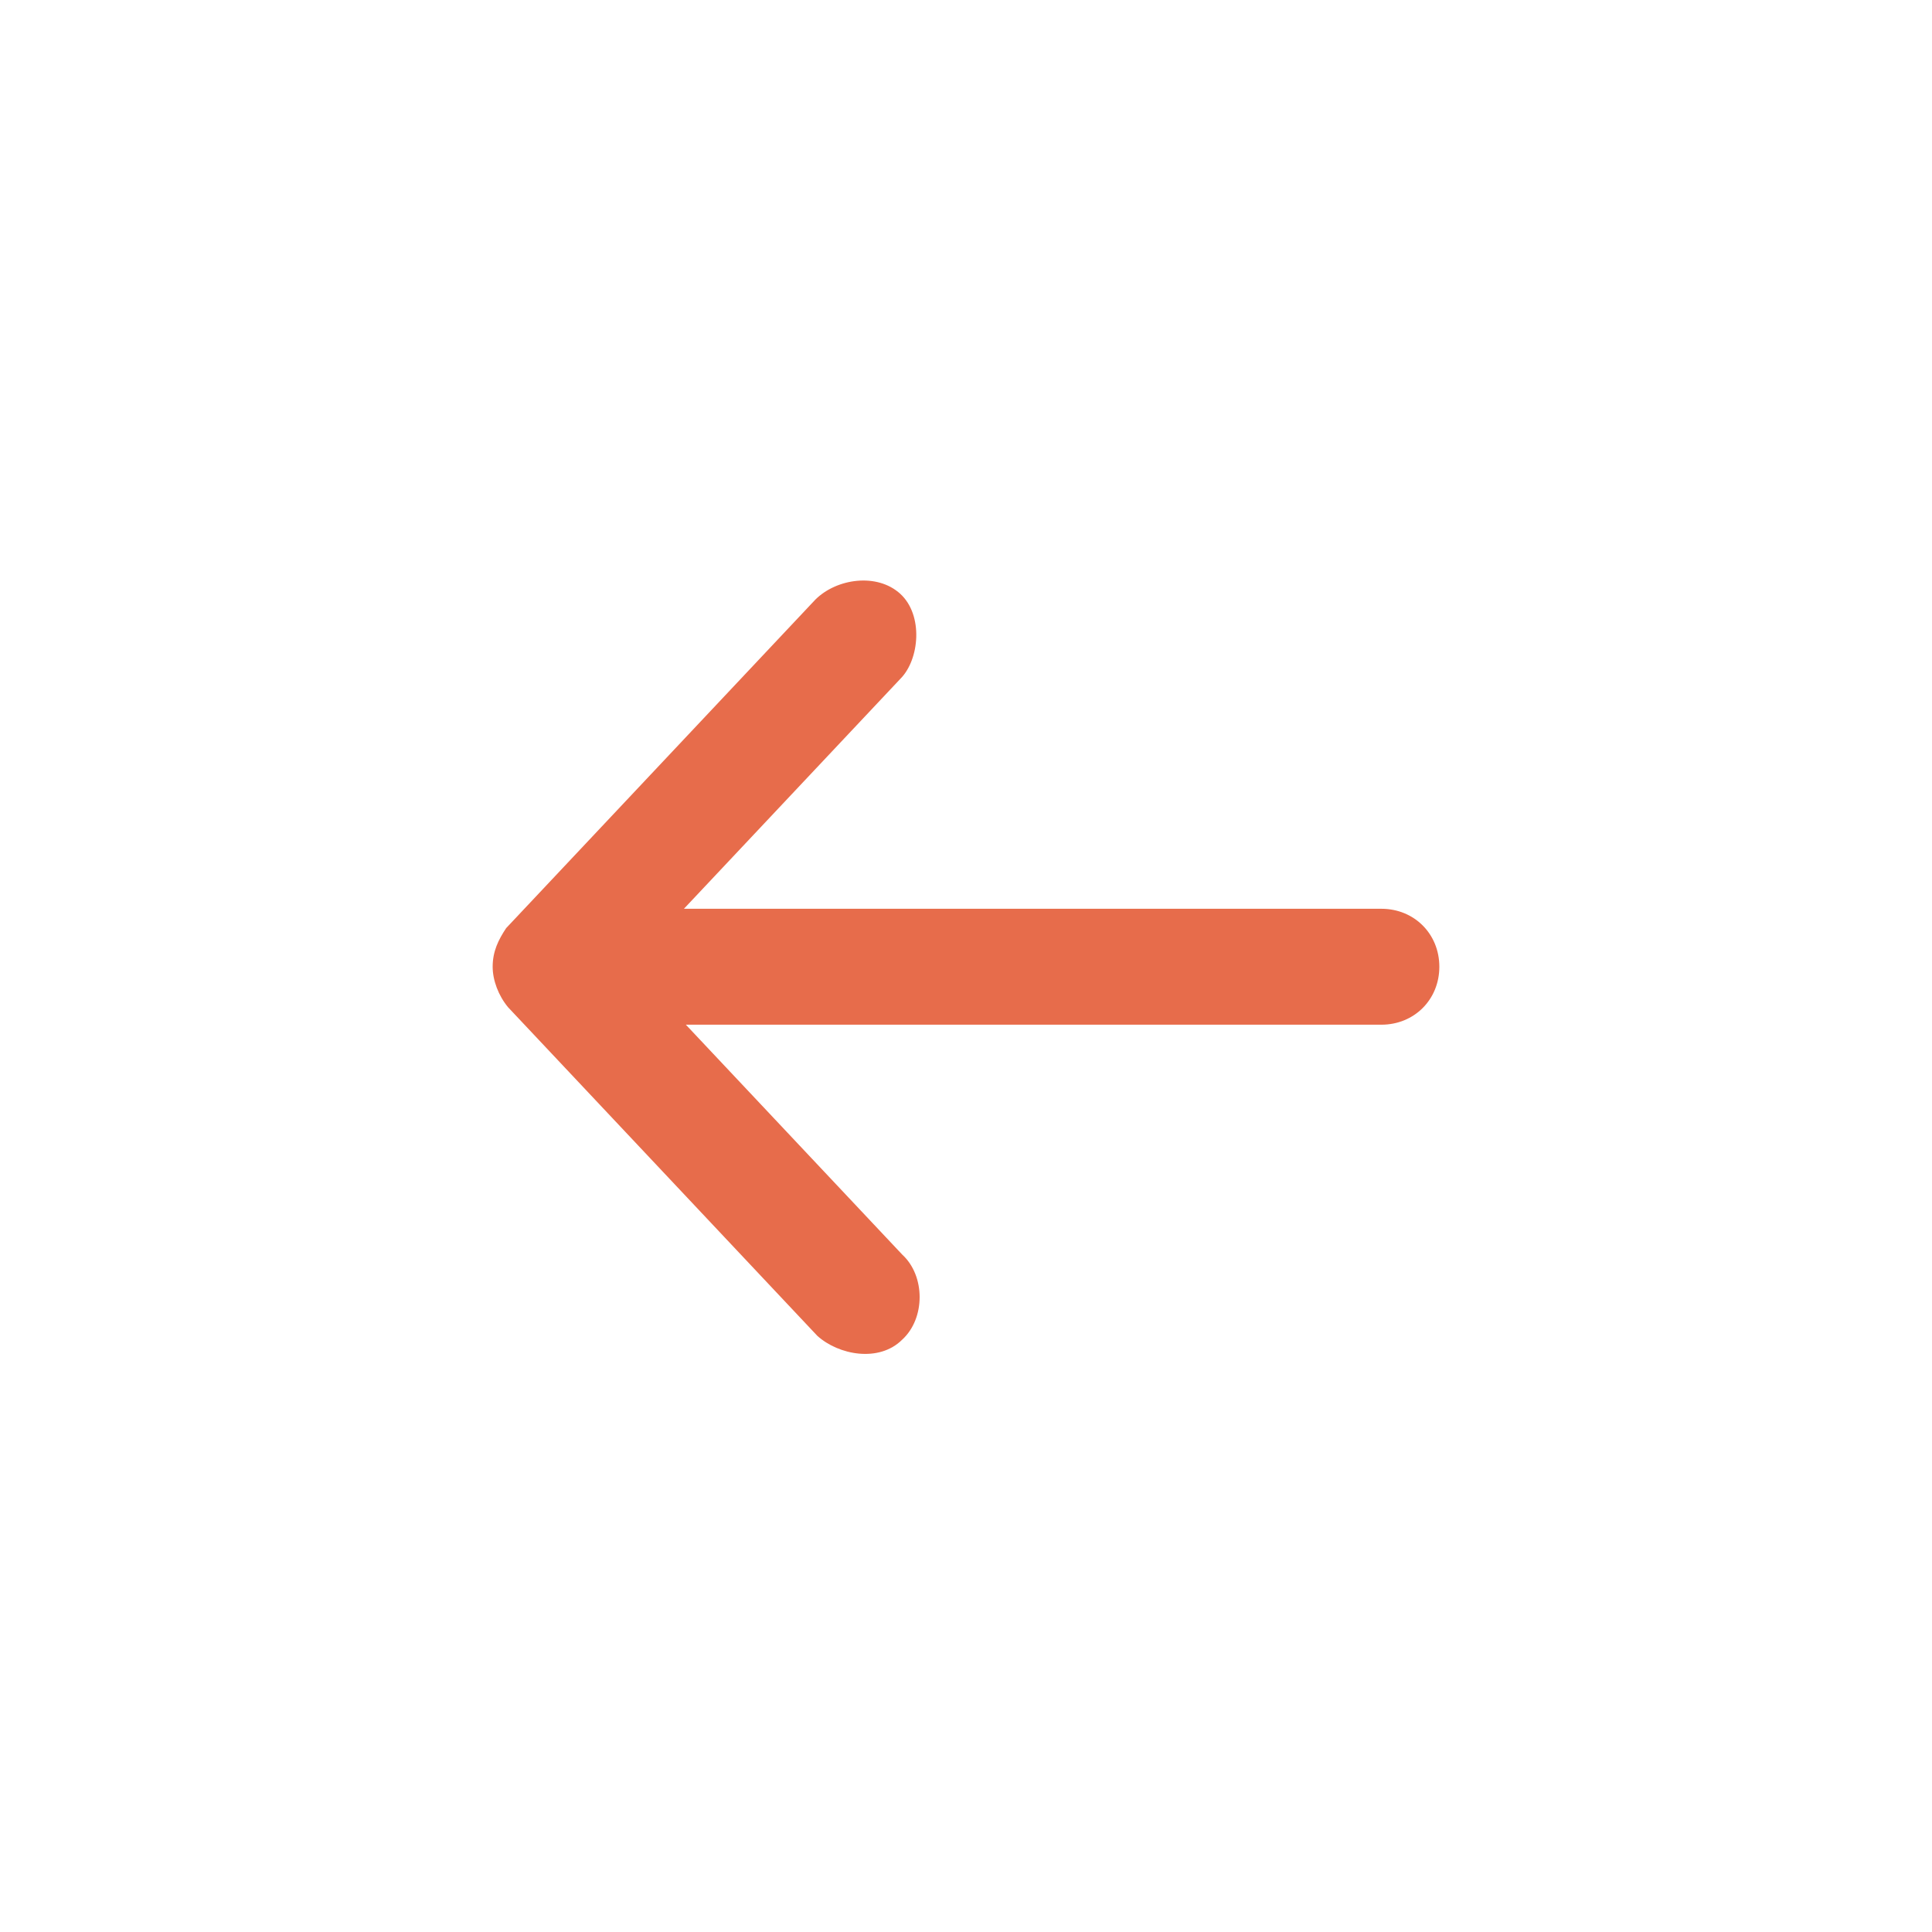 <?xml version="1.0" encoding="UTF-8"?>
<!-- Generator: Adobe Illustrator 24.2.3, SVG Export Plug-In . SVG Version: 6.00 Build 0)  -->
<svg version="1.1" id="Layer_1" xmlns:cc="http://creativecommons.org/ns#" xmlns:dc="http://purl.org/dc/elements/1.1/" xmlns:inkscape="http://www.inkscape.org/namespaces/inkscape" xmlns:rdf="http://www.w3.org/1999/02/22-rdf-syntax-ns#" xmlns:sodipodi="http://sodipodi.sourceforge.net/DTD/sodipodi-0.dtd" xmlns:svg="http://www.w3.org/2000/svg" xmlns="http://www.w3.org/2000/svg" xmlns:xlink="http://www.w3.org/1999/xlink" x="0px" y="0px" viewBox="0 0 100 100" style="enable-background:new 0 0 100 100;" xml:space="preserve">
<style type="text/css">
	.st0{fill:#E76C4B;}
</style>
<g transform="translate(0,-952.362)">
	<path class="st0" d="M25.5,1002.4c0,0.7,0.3,1.5,0.8,2.1l16,17c1.1,1,3.2,1.4,4.4,0.2c1.2-1.1,1.2-3.3,0-4.4l-11.2-11.9h36   c1.7,0,3-1.3,3-3s-1.3-3-3-3H35.4l11.2-11.9c1-1,1.2-3.3,0-4.4c-1.2-1.1-3.3-0.8-4.4,0.3l-16,17C25.8,1001,25.5,1001.6,25.5,1002.4   L25.5,1002.4z"/>
</g>
</svg>